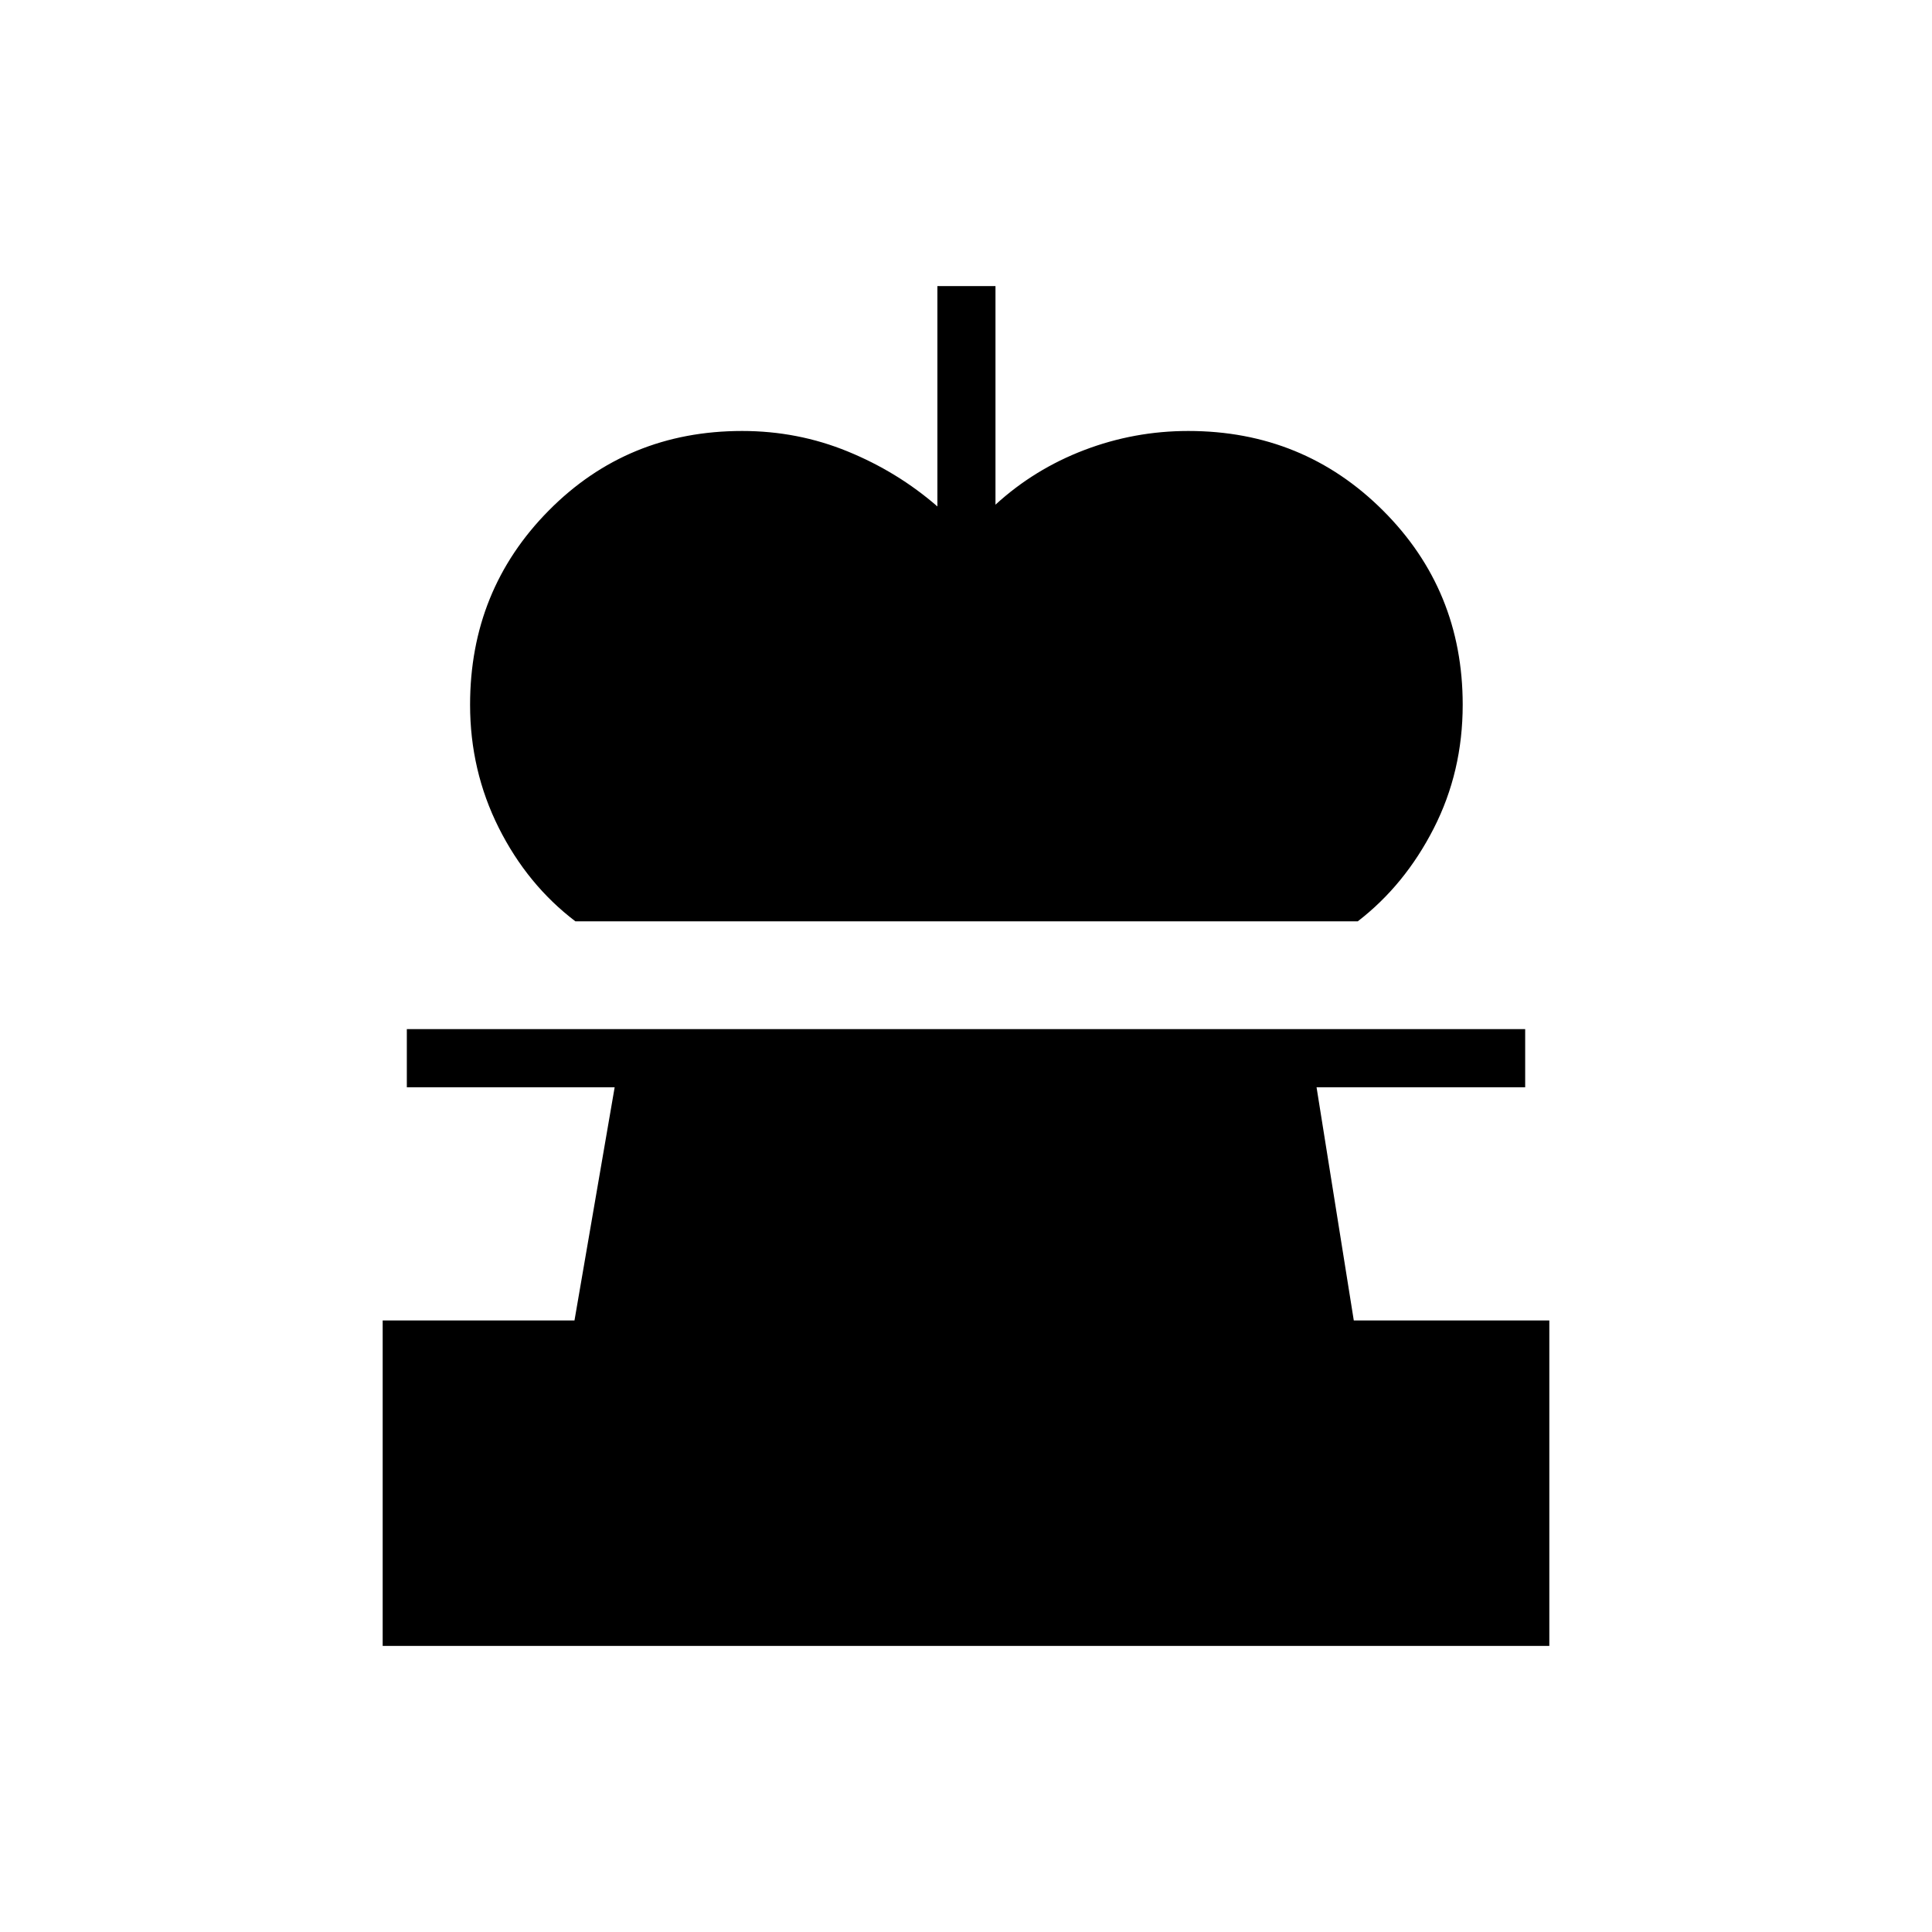 <svg xmlns="http://www.w3.org/2000/svg" height="20" viewBox="0 -960 960 960" width="20"><path d="M285.92-502.19q-23.89-18.16-38.12-46.54-14.22-28.39-14.22-61.08 0-57 39.11-96.52 39.11-39.52 96.08-39.52 27.61 0 52.46 10.18 24.85 10.17 44.56 27.32v-109.5h28.86v108.62q19.27-17.65 44.12-27.14 24.85-9.48 51.69-9.48 57.13 0 96.74 39.52 39.61 39.52 39.61 96.52 0 33.28-14.41 61.47-14.4 28.19-37.75 46.15H285.92Zm-95.77 360.04v-161.73h95.31l19.96-115.85H202.15v-28.92h555.7v28.92H654.19l18.5 115.85h97.16v161.73h-579.7Z"/></svg>